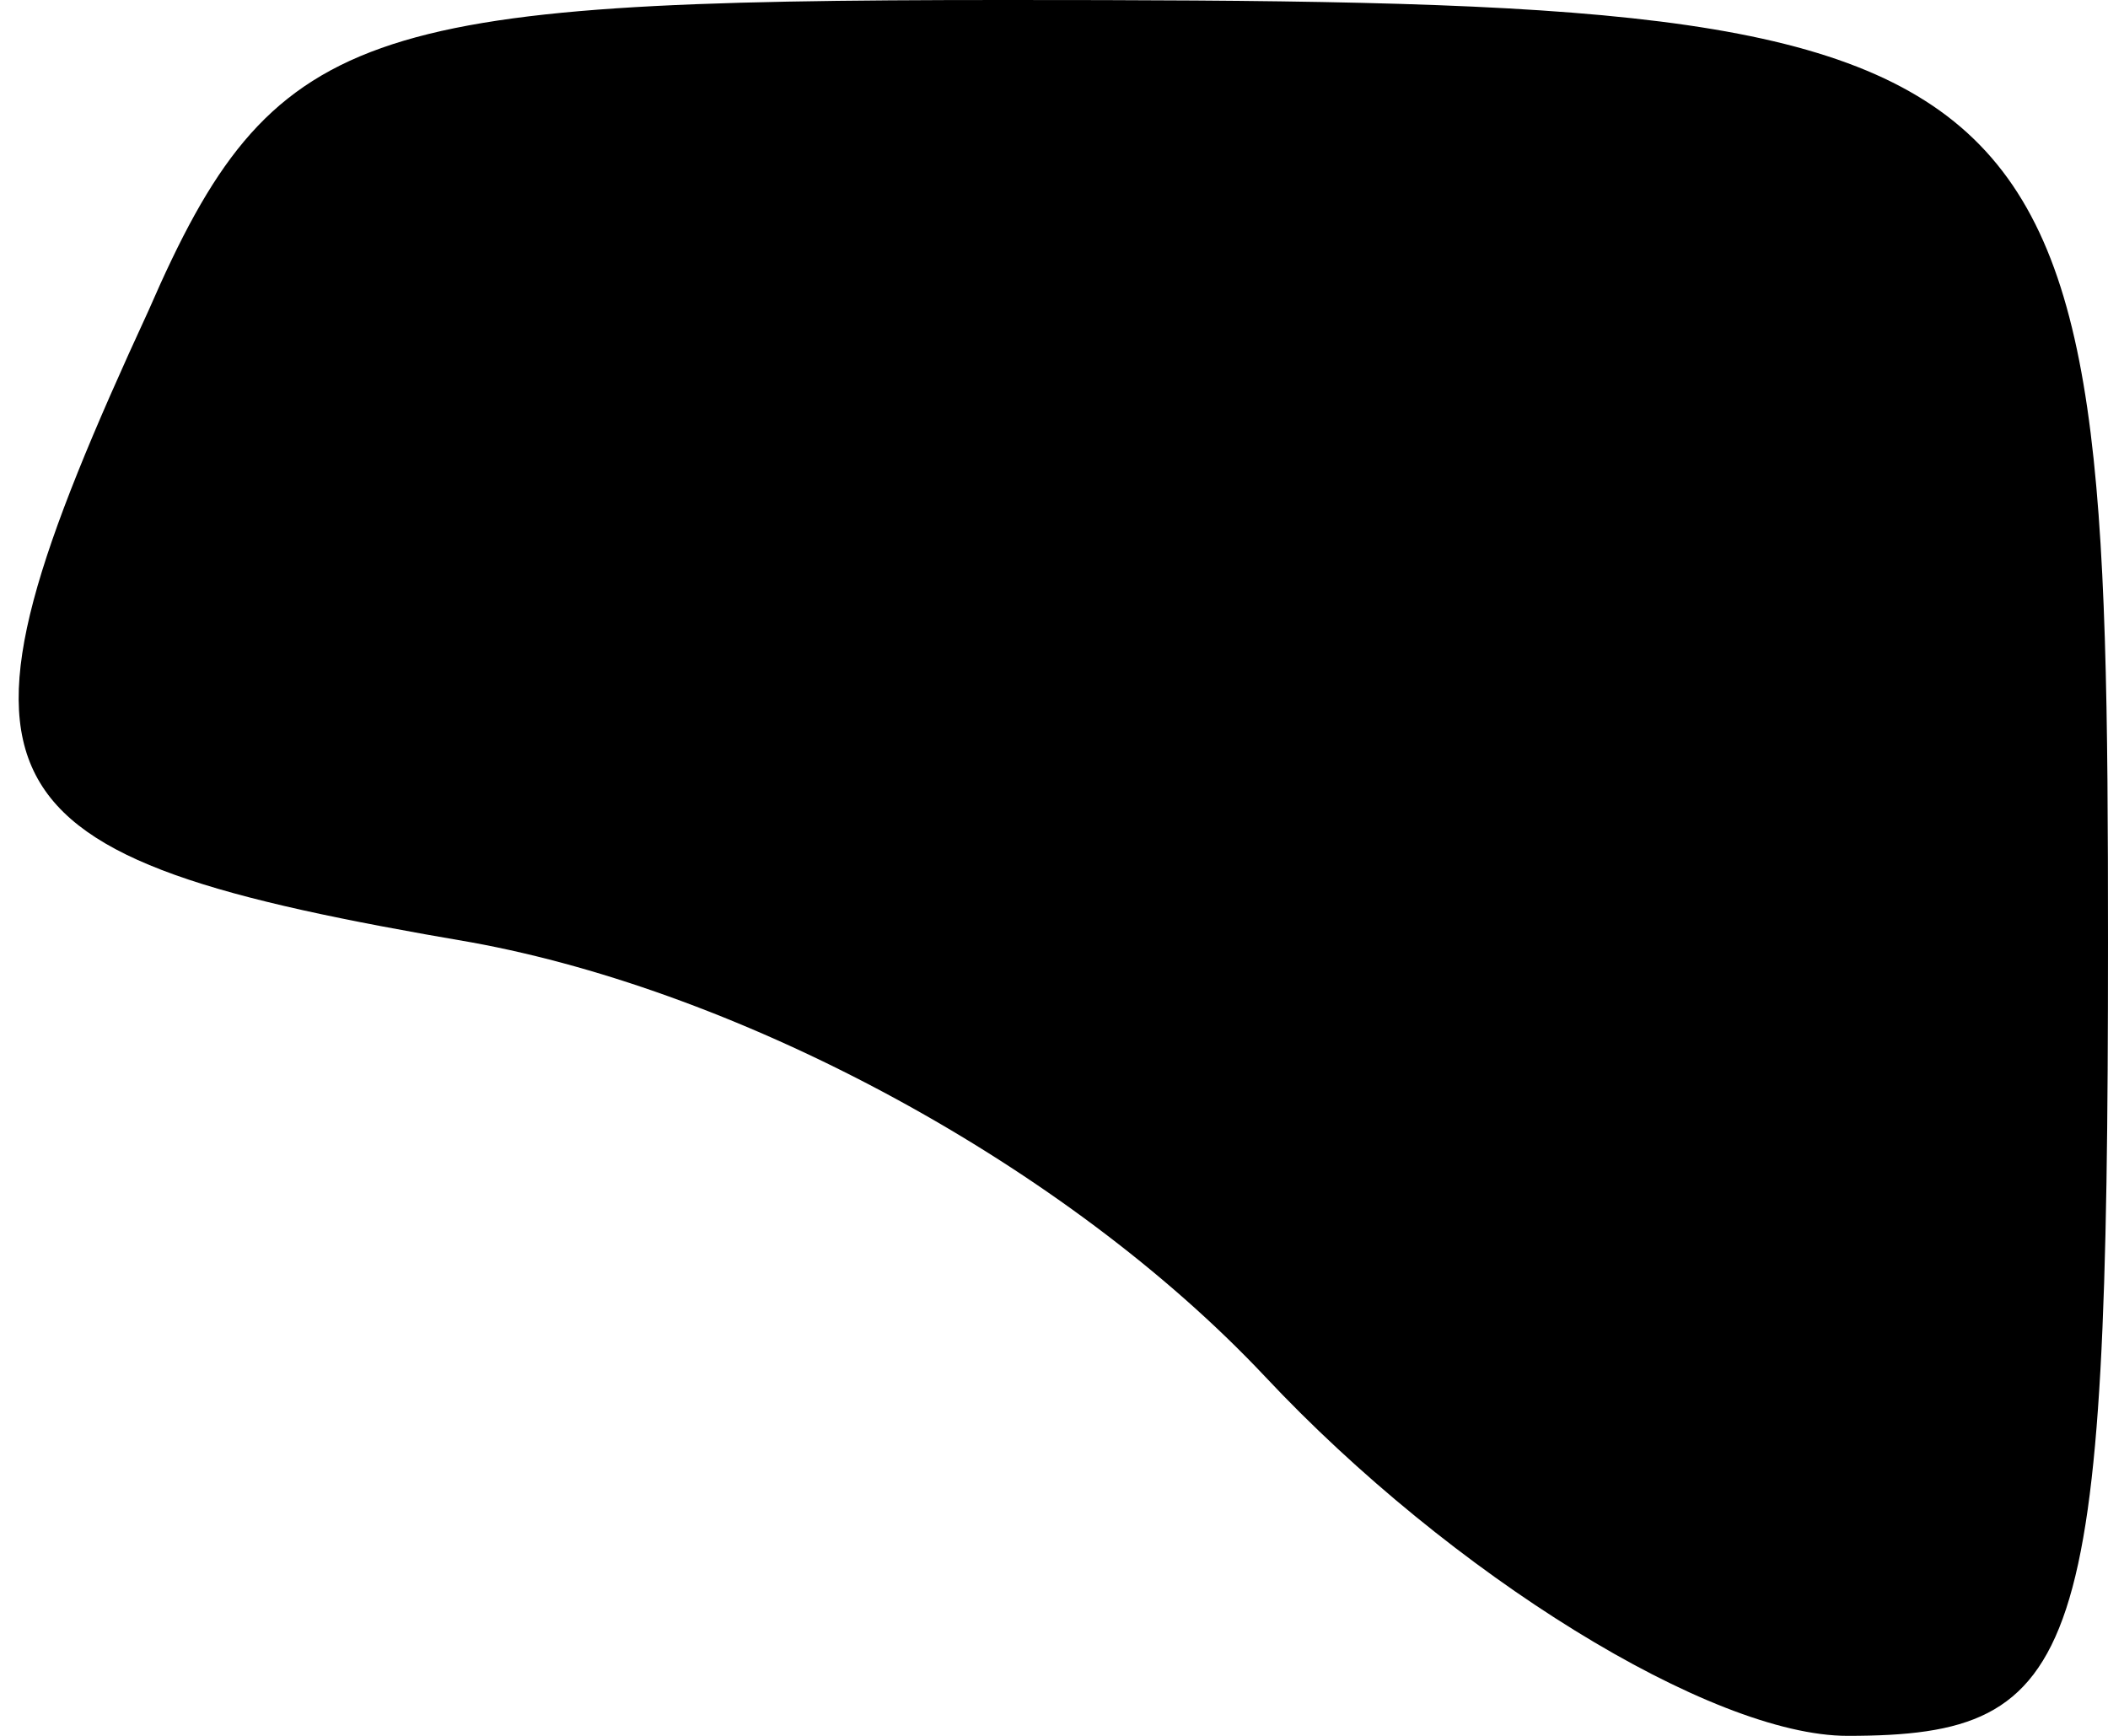<?xml version="1.0" standalone="no"?>
<!DOCTYPE svg PUBLIC "-//W3C//DTD SVG 20010904//EN"
 "http://www.w3.org/TR/2001/REC-SVG-20010904/DTD/svg10.dtd">
<svg version="1.0" xmlns="http://www.w3.org/2000/svg"
 width="17pt" height="14pt" viewBox="0 0 17 14"
 preserveAspectRatio="xMidYMid meet">
<g transform="translate(0,14) scale(0.1,-0.1)"
fill="#000000" stroke="none">
<path fill="#000000" stroke="none" d="M12 115 c-18 -39 -15 -44 26 -51 22 -4
48 -18 64 -35 15 -16 36 -29 47 -29 19 0 21 6 21 64 0 74 -2 76 -89 76 -52 0
-59 -2 -69 -25z"/>
</g>
</svg>
